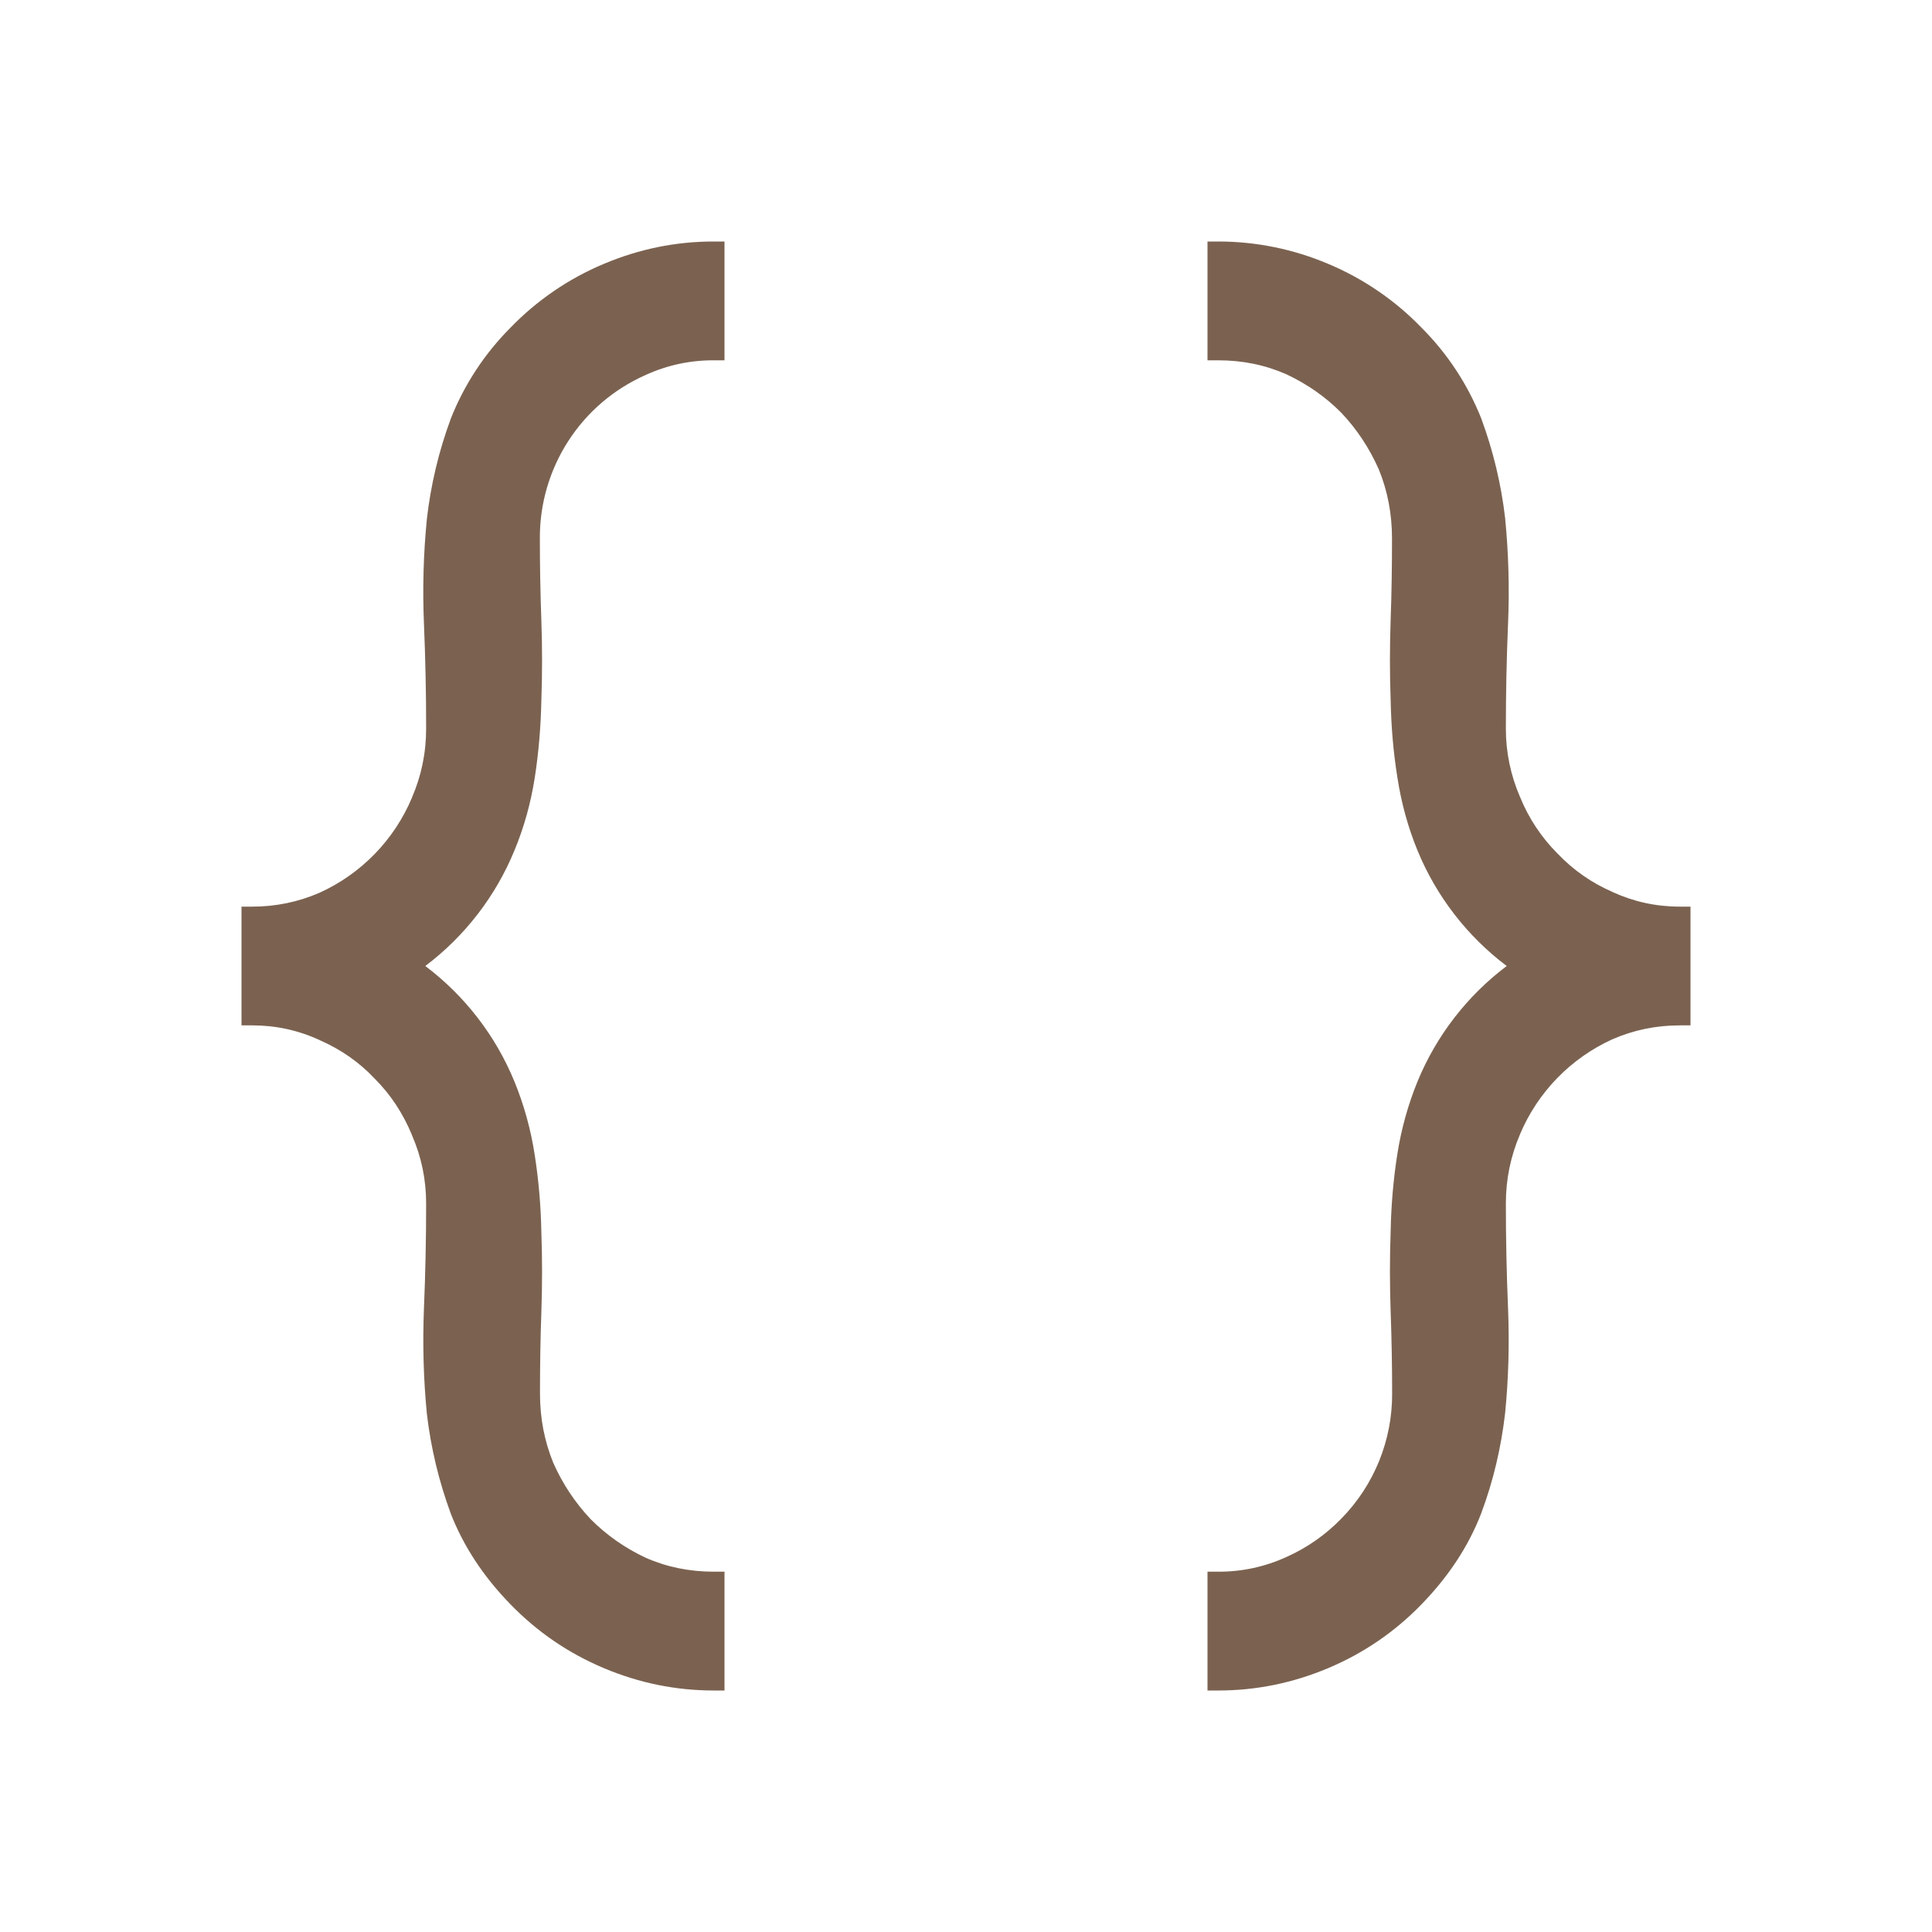 <svg width="30" height="30" viewBox="0 0 30 30" fill="none" xmlns="http://www.w3.org/2000/svg">
<path fill-rule="evenodd" clip-rule="evenodd" d="M11.25 5.595V3.75H11.081C10.494 3.75 9.926 3.866 9.377 4.097C8.83 4.326 8.336 4.664 7.924 5.091C7.523 5.494 7.208 5.974 6.999 6.503V6.504C6.813 7.006 6.689 7.529 6.628 8.061V8.064C6.575 8.602 6.56 9.143 6.583 9.682C6.606 10.226 6.617 10.77 6.617 11.312C6.617 11.693 6.542 12.049 6.397 12.384V12.386C6.122 13.041 5.61 13.568 4.963 13.862C4.633 14.006 4.277 14.079 3.917 14.078H3.75V15.922H3.919C4.284 15.922 4.631 15.998 4.961 16.149L4.963 16.151C5.297 16.297 5.58 16.496 5.816 16.747L5.82 16.751C6.064 16.995 6.257 17.286 6.396 17.623L6.397 17.627C6.544 17.964 6.617 18.317 6.617 18.688C6.617 19.232 6.606 19.776 6.583 20.317C6.561 20.872 6.576 21.414 6.628 21.949V21.951C6.69 22.481 6.814 22.997 6.997 23.496V23.497C7.196 24.009 7.506 24.48 7.924 24.909C8.342 25.341 8.828 25.672 9.377 25.903C9.926 26.134 10.494 26.25 11.083 26.25H11.25V24.405H11.081C10.708 24.405 10.356 24.334 10.027 24.189C9.709 24.041 9.419 23.838 9.171 23.589C8.929 23.332 8.733 23.036 8.591 22.714C8.453 22.376 8.385 22.02 8.385 21.639C8.385 21.212 8.391 20.79 8.406 20.379C8.421 19.952 8.421 19.536 8.406 19.133C8.399 18.731 8.365 18.33 8.303 17.933C8.243 17.541 8.137 17.157 7.987 16.791C7.695 16.081 7.217 15.462 6.604 15C7.217 14.538 7.695 13.919 7.987 13.209C8.137 12.849 8.241 12.473 8.303 12.081C8.364 11.687 8.398 11.287 8.406 10.881C8.421 10.468 8.421 10.052 8.406 9.632C8.391 9.212 8.383 8.788 8.383 8.361C8.38 7.823 8.534 7.297 8.826 6.846C9.118 6.394 9.536 6.039 10.027 5.822C10.359 5.67 10.719 5.593 11.083 5.595H11.25ZM18.75 24.405V26.25H18.919C19.506 26.25 20.074 26.134 20.623 25.903C21.172 25.672 21.658 25.341 22.076 24.909C22.494 24.478 22.804 24.009 23.001 23.497V23.496C23.188 22.997 23.31 22.477 23.372 21.939V21.936C23.424 21.411 23.439 20.872 23.417 20.317C23.394 19.774 23.383 19.23 23.383 18.688C23.383 18.308 23.458 17.951 23.602 17.616V17.614C23.878 16.959 24.39 16.432 25.037 16.138C25.367 15.994 25.716 15.922 26.083 15.922H26.25V14.078H26.081C25.716 14.078 25.369 14.002 25.039 13.851L25.037 13.849C24.715 13.71 24.425 13.507 24.184 13.252L24.18 13.249C23.932 12.999 23.736 12.703 23.604 12.377L23.602 12.373C23.457 12.038 23.382 11.677 23.383 11.312C23.383 10.768 23.394 10.224 23.417 9.682C23.44 9.138 23.425 8.593 23.372 8.051V8.049C23.311 7.521 23.187 7.003 23.003 6.504V6.503C22.793 5.974 22.478 5.493 22.076 5.091C21.664 4.664 21.17 4.326 20.623 4.097C20.084 3.868 19.503 3.75 18.917 3.75H18.75V5.595H18.919C19.294 5.595 19.642 5.666 19.973 5.811C20.299 5.964 20.584 6.163 20.829 6.411C21.067 6.662 21.261 6.954 21.409 7.286C21.547 7.624 21.615 7.98 21.615 8.361C21.615 8.788 21.609 9.208 21.594 9.621C21.579 10.048 21.579 10.464 21.594 10.867C21.602 11.284 21.636 11.683 21.698 12.068C21.759 12.469 21.864 12.848 22.012 13.209C22.305 13.92 22.783 14.538 23.396 15C22.783 15.462 22.305 16.08 22.012 16.791C21.864 17.153 21.759 17.532 21.698 17.919C21.636 18.313 21.602 18.712 21.594 19.119C21.579 19.532 21.579 19.948 21.594 20.368C21.609 20.788 21.617 21.212 21.617 21.639C21.62 22.365 21.337 23.062 20.829 23.58C20.585 23.832 20.294 24.035 19.973 24.178C19.641 24.33 19.281 24.407 18.917 24.405H18.75Z" fill="#7B6250"/>
</svg>
